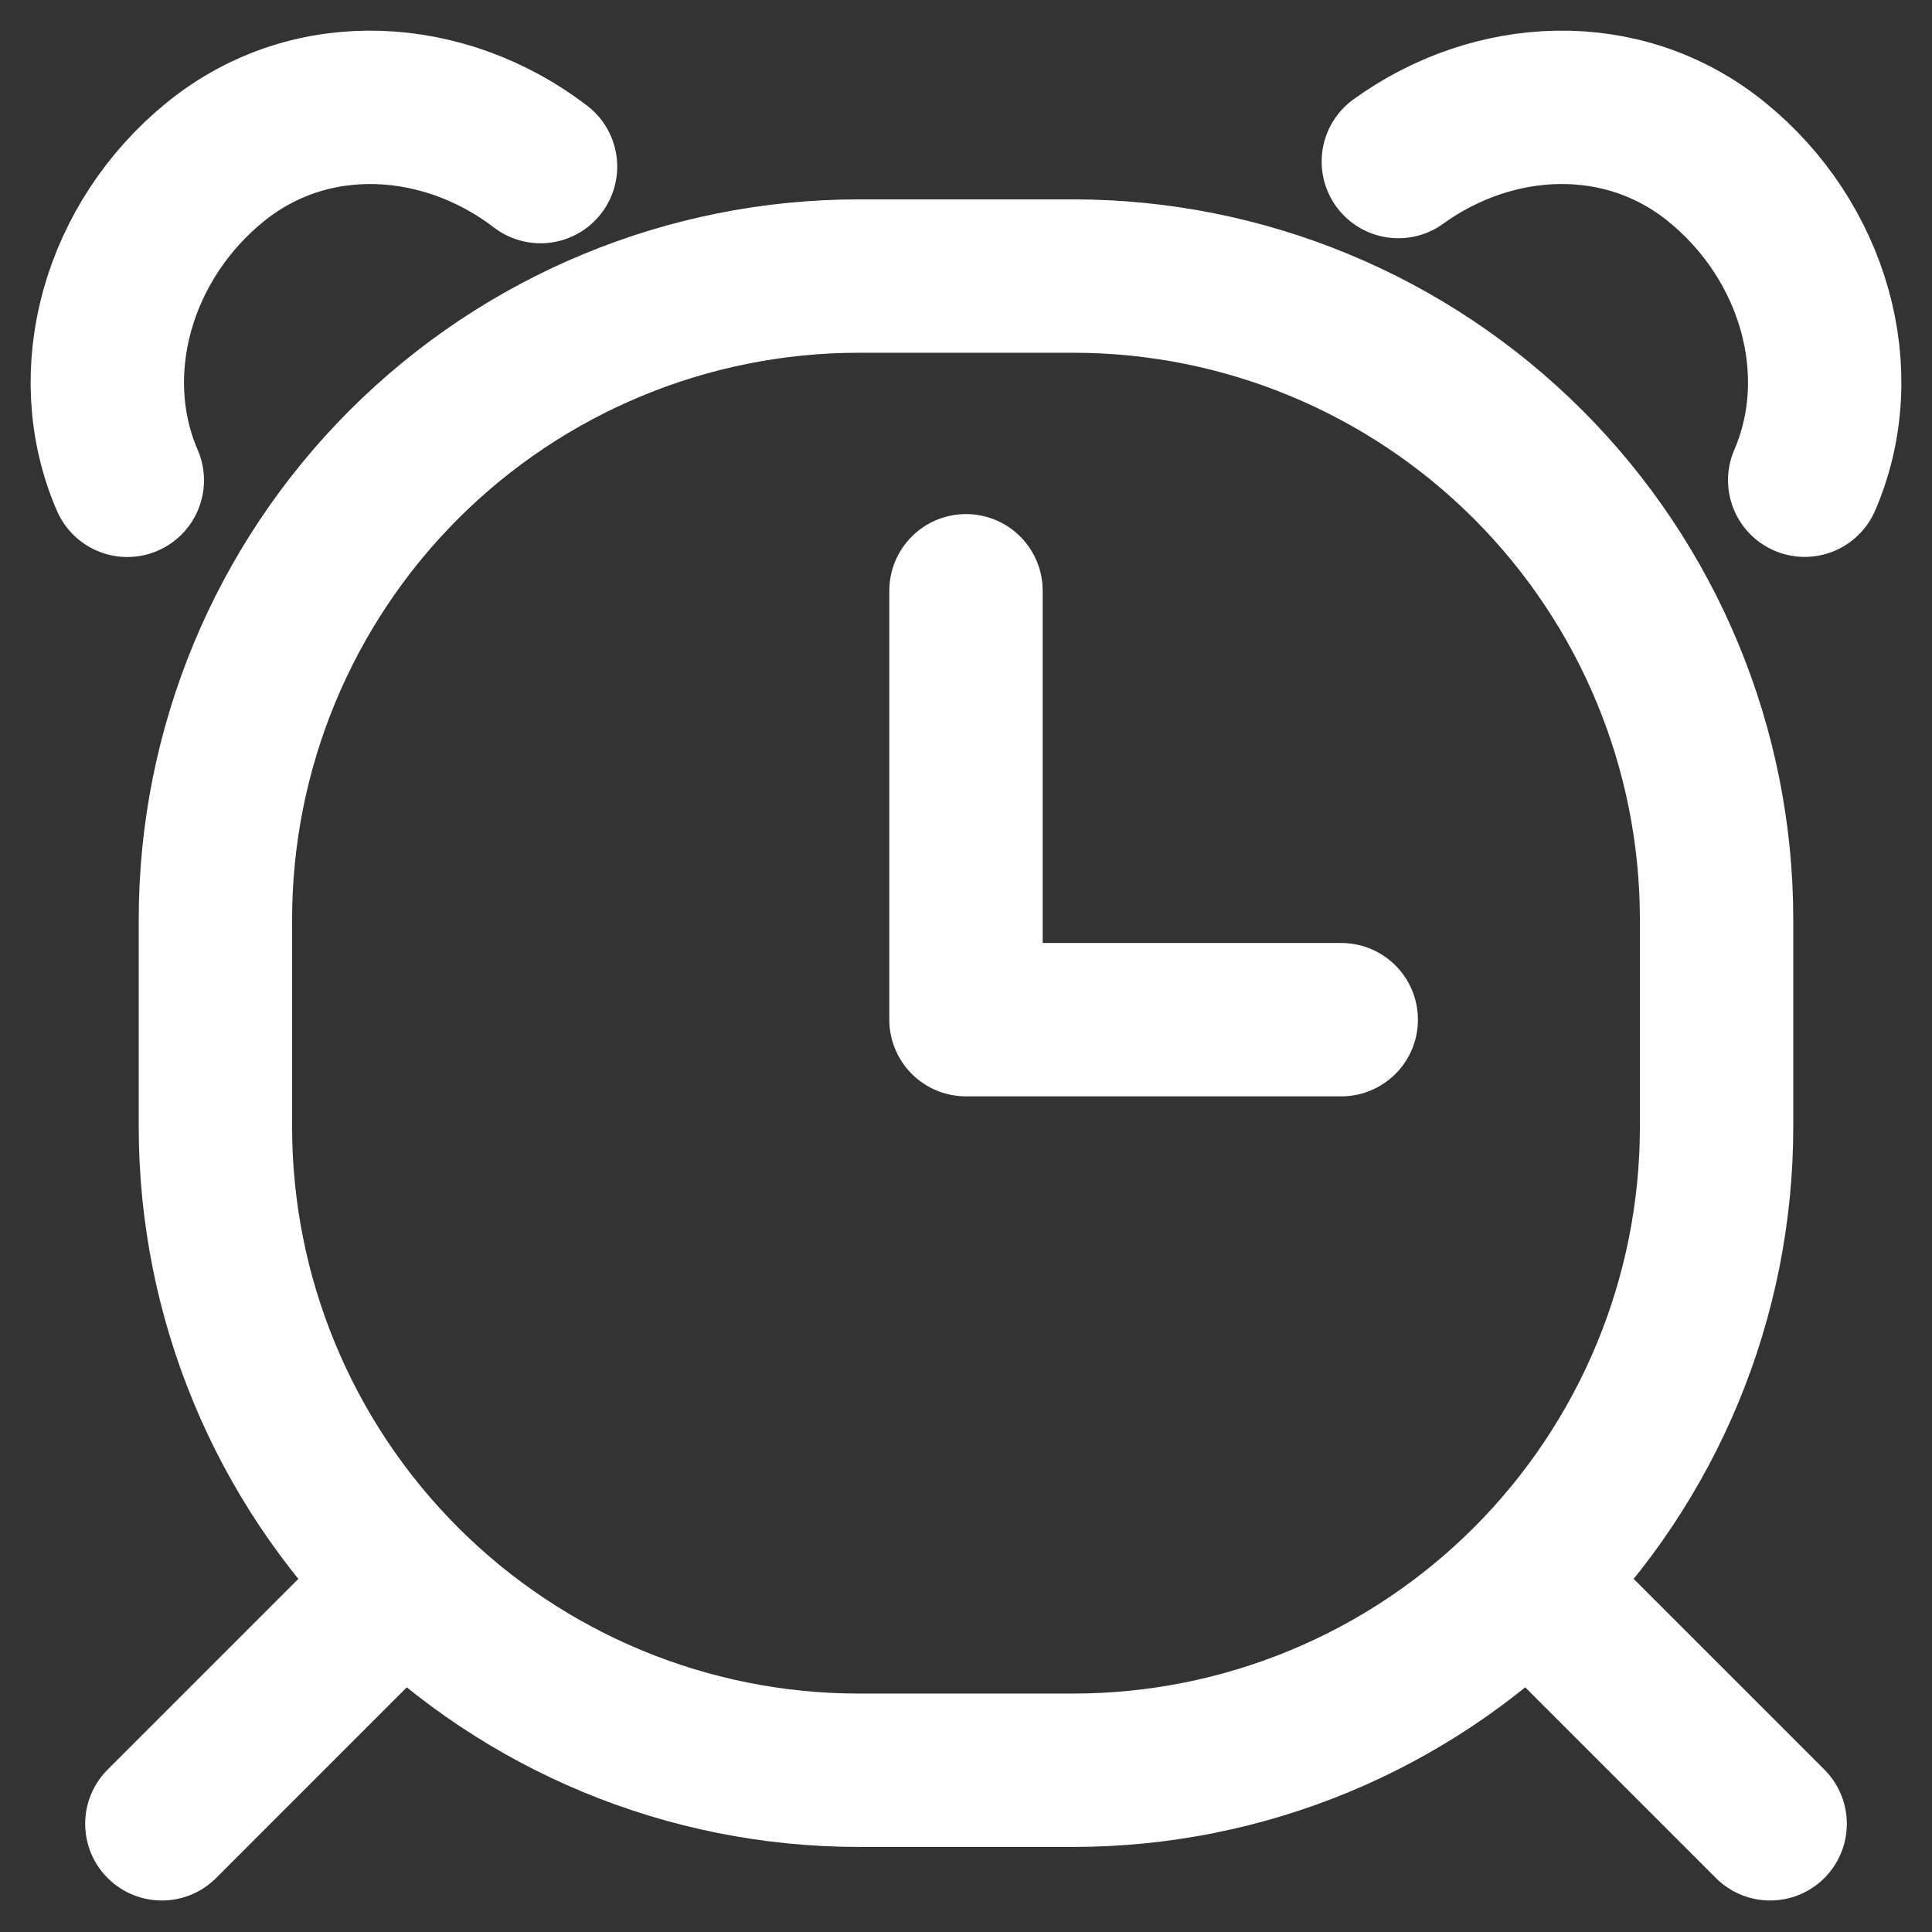 <svg width="18" height="18" viewBox="0 0 18 18" fill="none" xmlns="http://www.w3.org/2000/svg">
<rect x="0" y="0" width="18" height="18" fill="#333333" stroke="none"/>
<path d="M13.028 1.505C13.911 0.867 15.115 0.796 15.993 1.508C16.898 2.242 17.25 3.466 16.814 4.474M5.036 1.552C4.147 0.871 2.906 0.779 2.007 1.508C1.102 2.242 0.75 3.466 1.186 4.475M9.999 2.572H8.001C6.411 2.572 4.887 3.204 3.763 4.328C2.639 5.452 2.007 6.976 2.007 8.566V10.499C2.007 12.089 2.639 13.613 3.763 14.737C4.887 15.861 6.411 16.493 8.001 16.493H9.999C11.589 16.493 13.113 15.861 14.237 14.737C15.361 13.613 15.993 12.089 15.993 10.499V8.566C15.993 6.976 15.361 5.452 14.237 4.328C13.113 3.204 11.589 2.572 9.999 2.572Z" stroke="white" stroke-width="1.429" stroke-linecap="round" stroke-linejoin="round"/>
<path d="M9 5.504V9.5H12.496M3.506 14.994L1.508 16.992M14.494 14.994L16.492 16.992" stroke="white" stroke-width="1.429" stroke-linecap="round" stroke-linejoin="round"/>
</svg>
